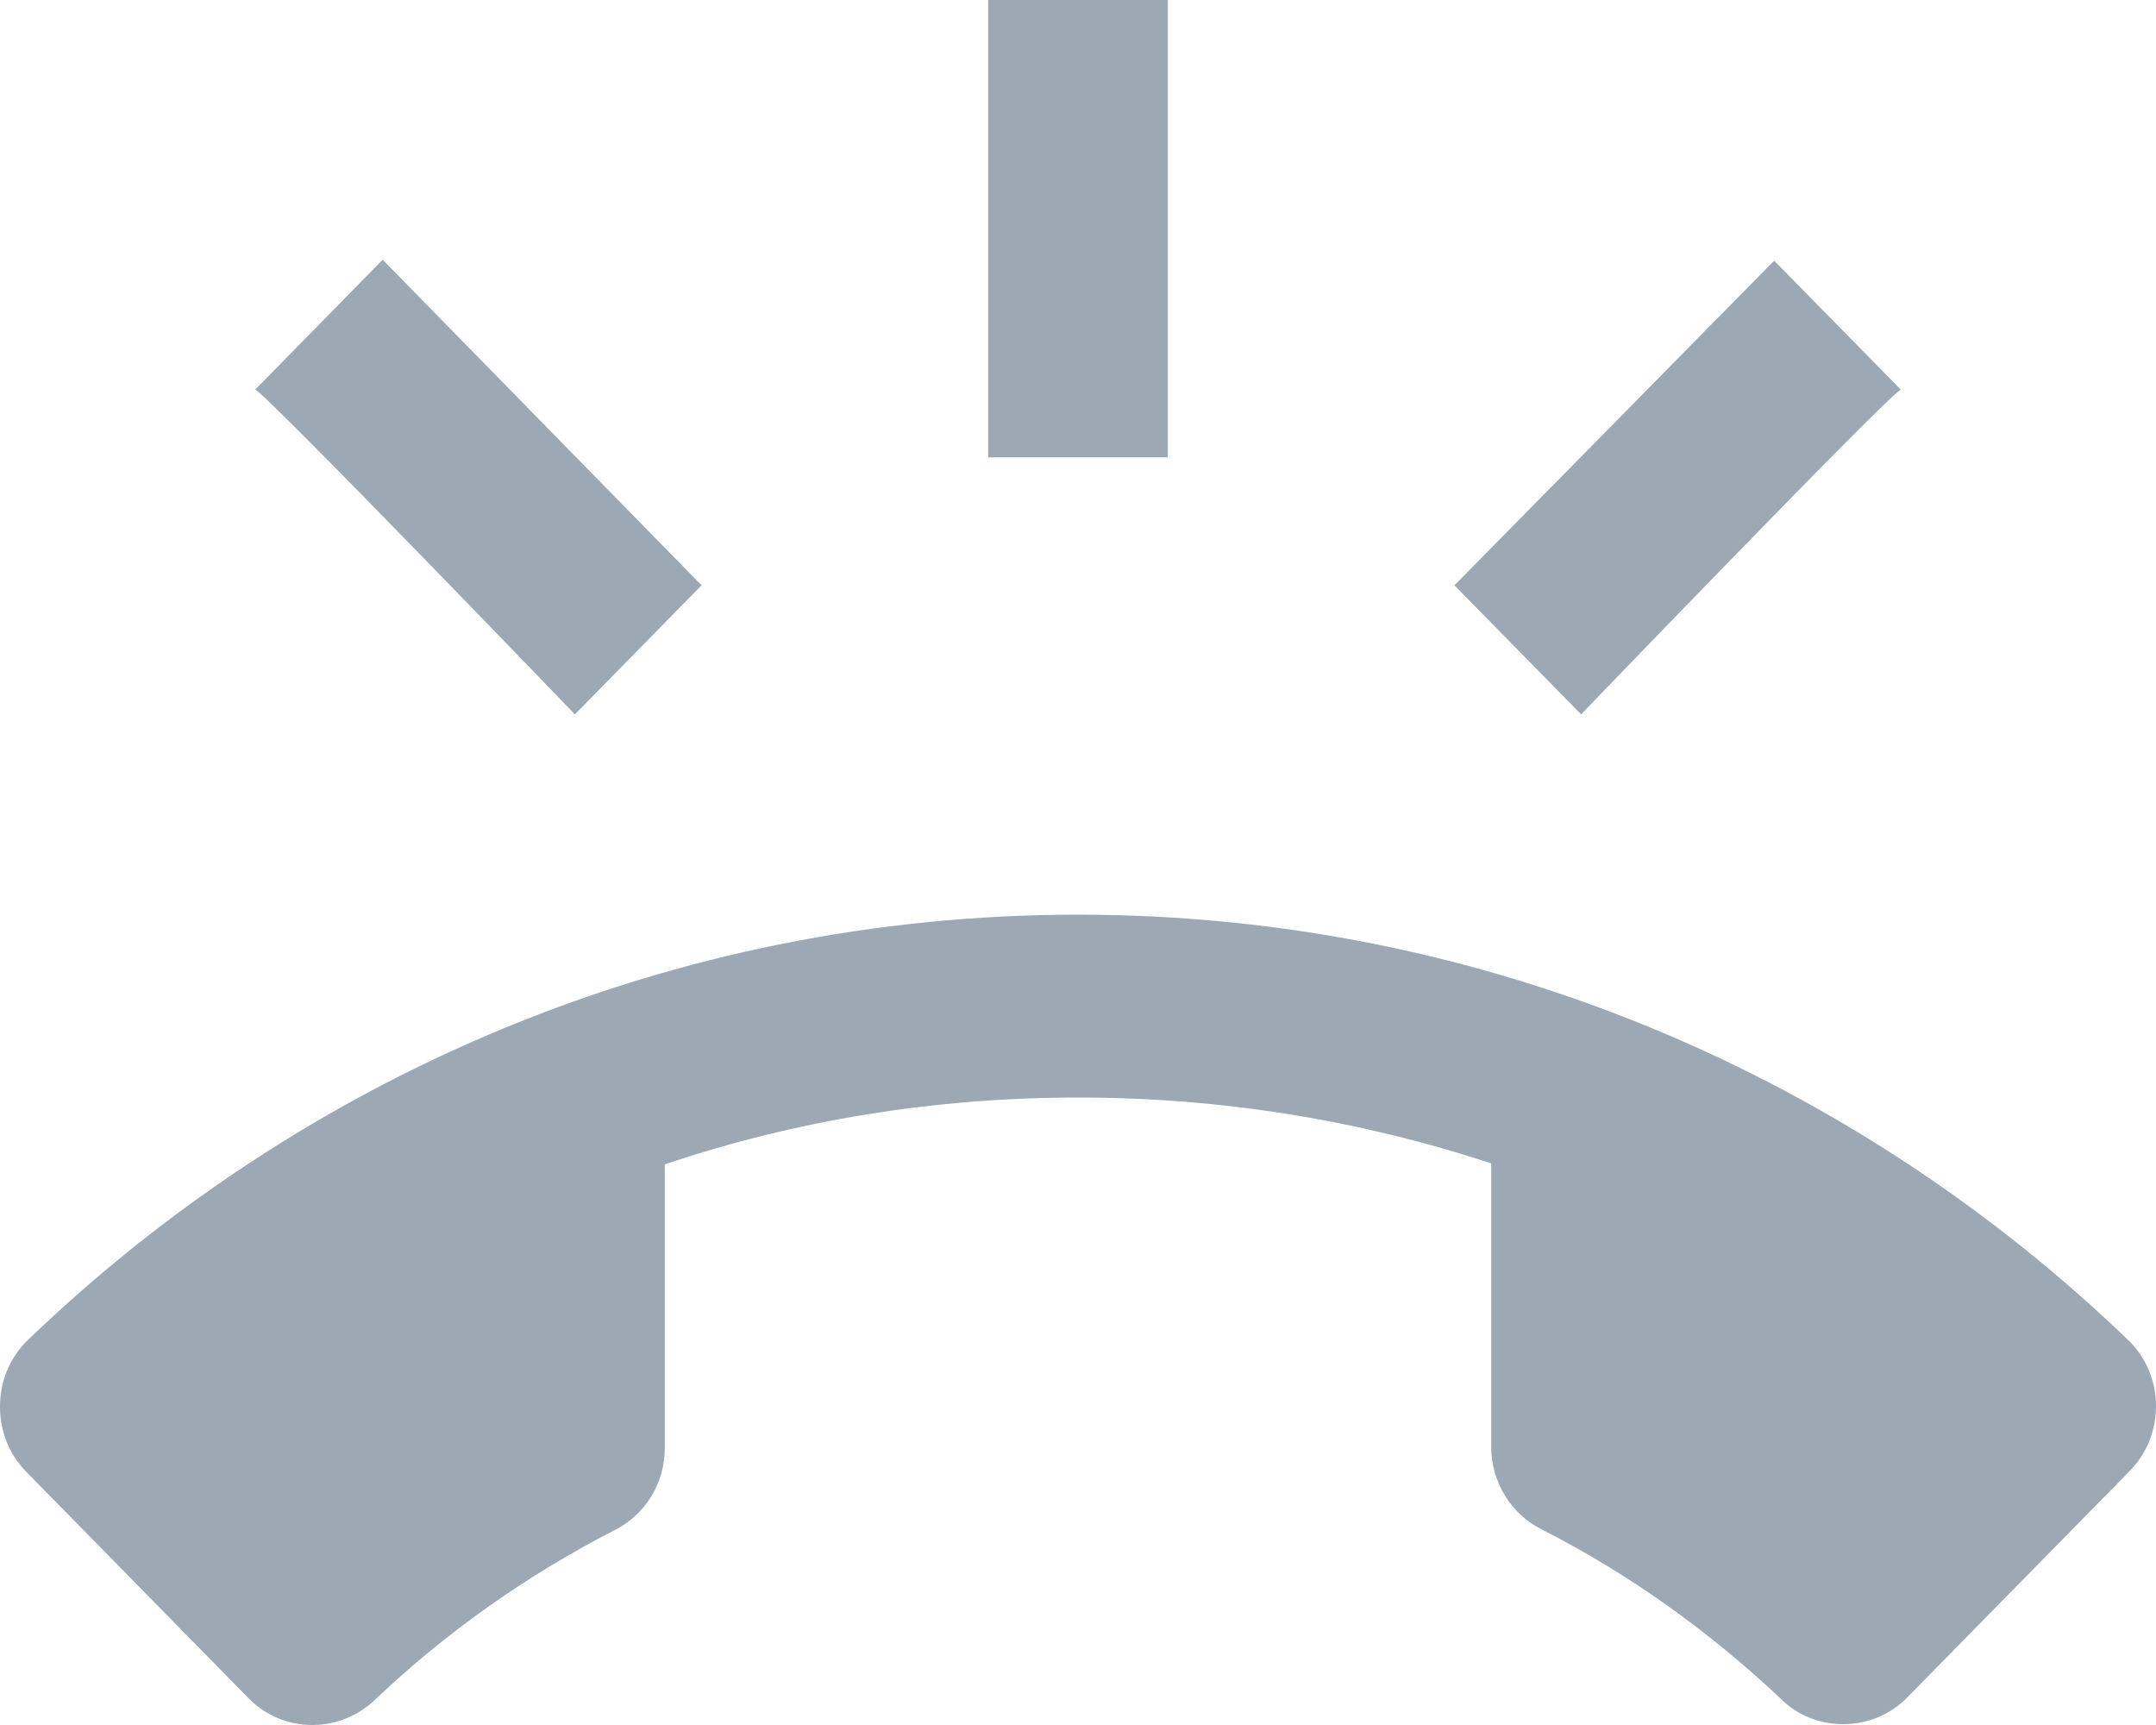 <?xml version="1.0" encoding="UTF-8" standalone="no"?>
<svg width="20px" height="16px" viewBox="0 0 20 16" version="1.1" xmlns="http://www.w3.org/2000/svg" xmlns:xlink="http://www.w3.org/1999/xlink">
    <!-- Generator: Sketch 39.1 (31720) - http://www.bohemiancoding.com/sketch -->
    <title>Shape</title>
    <desc>Created with Sketch.</desc>
    <defs></defs>
    <g id="Symbols" stroke="none" stroke-width="1" fill="none" fill-rule="evenodd">
        <g id="Main/Sidebar" transform="translate(-16, -481)" fill="#9CA8B4">
            <g id="Sidebar">
                <g id="nav_item" transform="translate(0, 464)">
                    <path d="M35.758,29.445 C33.217,26.994 29.783,25.484 26,25.484 C22.217,25.484 18.783,26.994 16.242,29.445 C16.092,29.598 16,29.81 16,30.048 C16,30.285 16.092,30.497 16.242,30.65 L18.308,32.754 C18.458,32.907 18.667,33 18.9,33 C19.125,33 19.333,32.907 19.483,32.762 C20.142,32.135 20.892,31.609 21.7,31.193 C21.975,31.057 22.167,30.769 22.167,30.429 L22.167,27.8 C23.375,27.392 24.667,27.18 26,27.18 C27.333,27.18 28.625,27.392 29.833,27.791 L29.833,30.421 C29.833,30.752 30.025,31.049 30.3,31.185 C31.117,31.6 31.858,32.135 32.517,32.754 C32.667,32.907 32.875,32.992 33.1,32.992 C33.333,32.992 33.542,32.898 33.692,32.745 L35.758,30.642 C35.908,30.489 36,30.277 36,30.039 C36,29.81 35.908,29.598 35.758,29.445 L35.758,29.445 Z M33.633,20.614 L32.458,19.418 L29.492,22.429 L30.667,23.626 C30.667,23.626 33.542,20.639 33.633,20.614 L33.633,20.614 Z M26.833,17 L25.167,17 L25.167,21.242 L26.833,21.242 L26.833,17 L26.833,17 Z M21.333,23.626 L22.508,22.429 L19.55,19.409 L18.367,20.614 C18.458,20.639 21.333,23.626 21.333,23.626 L21.333,23.626 Z" id="Shape"></path>
                </g>
            </g>
        </g>
    </g>
</svg>
